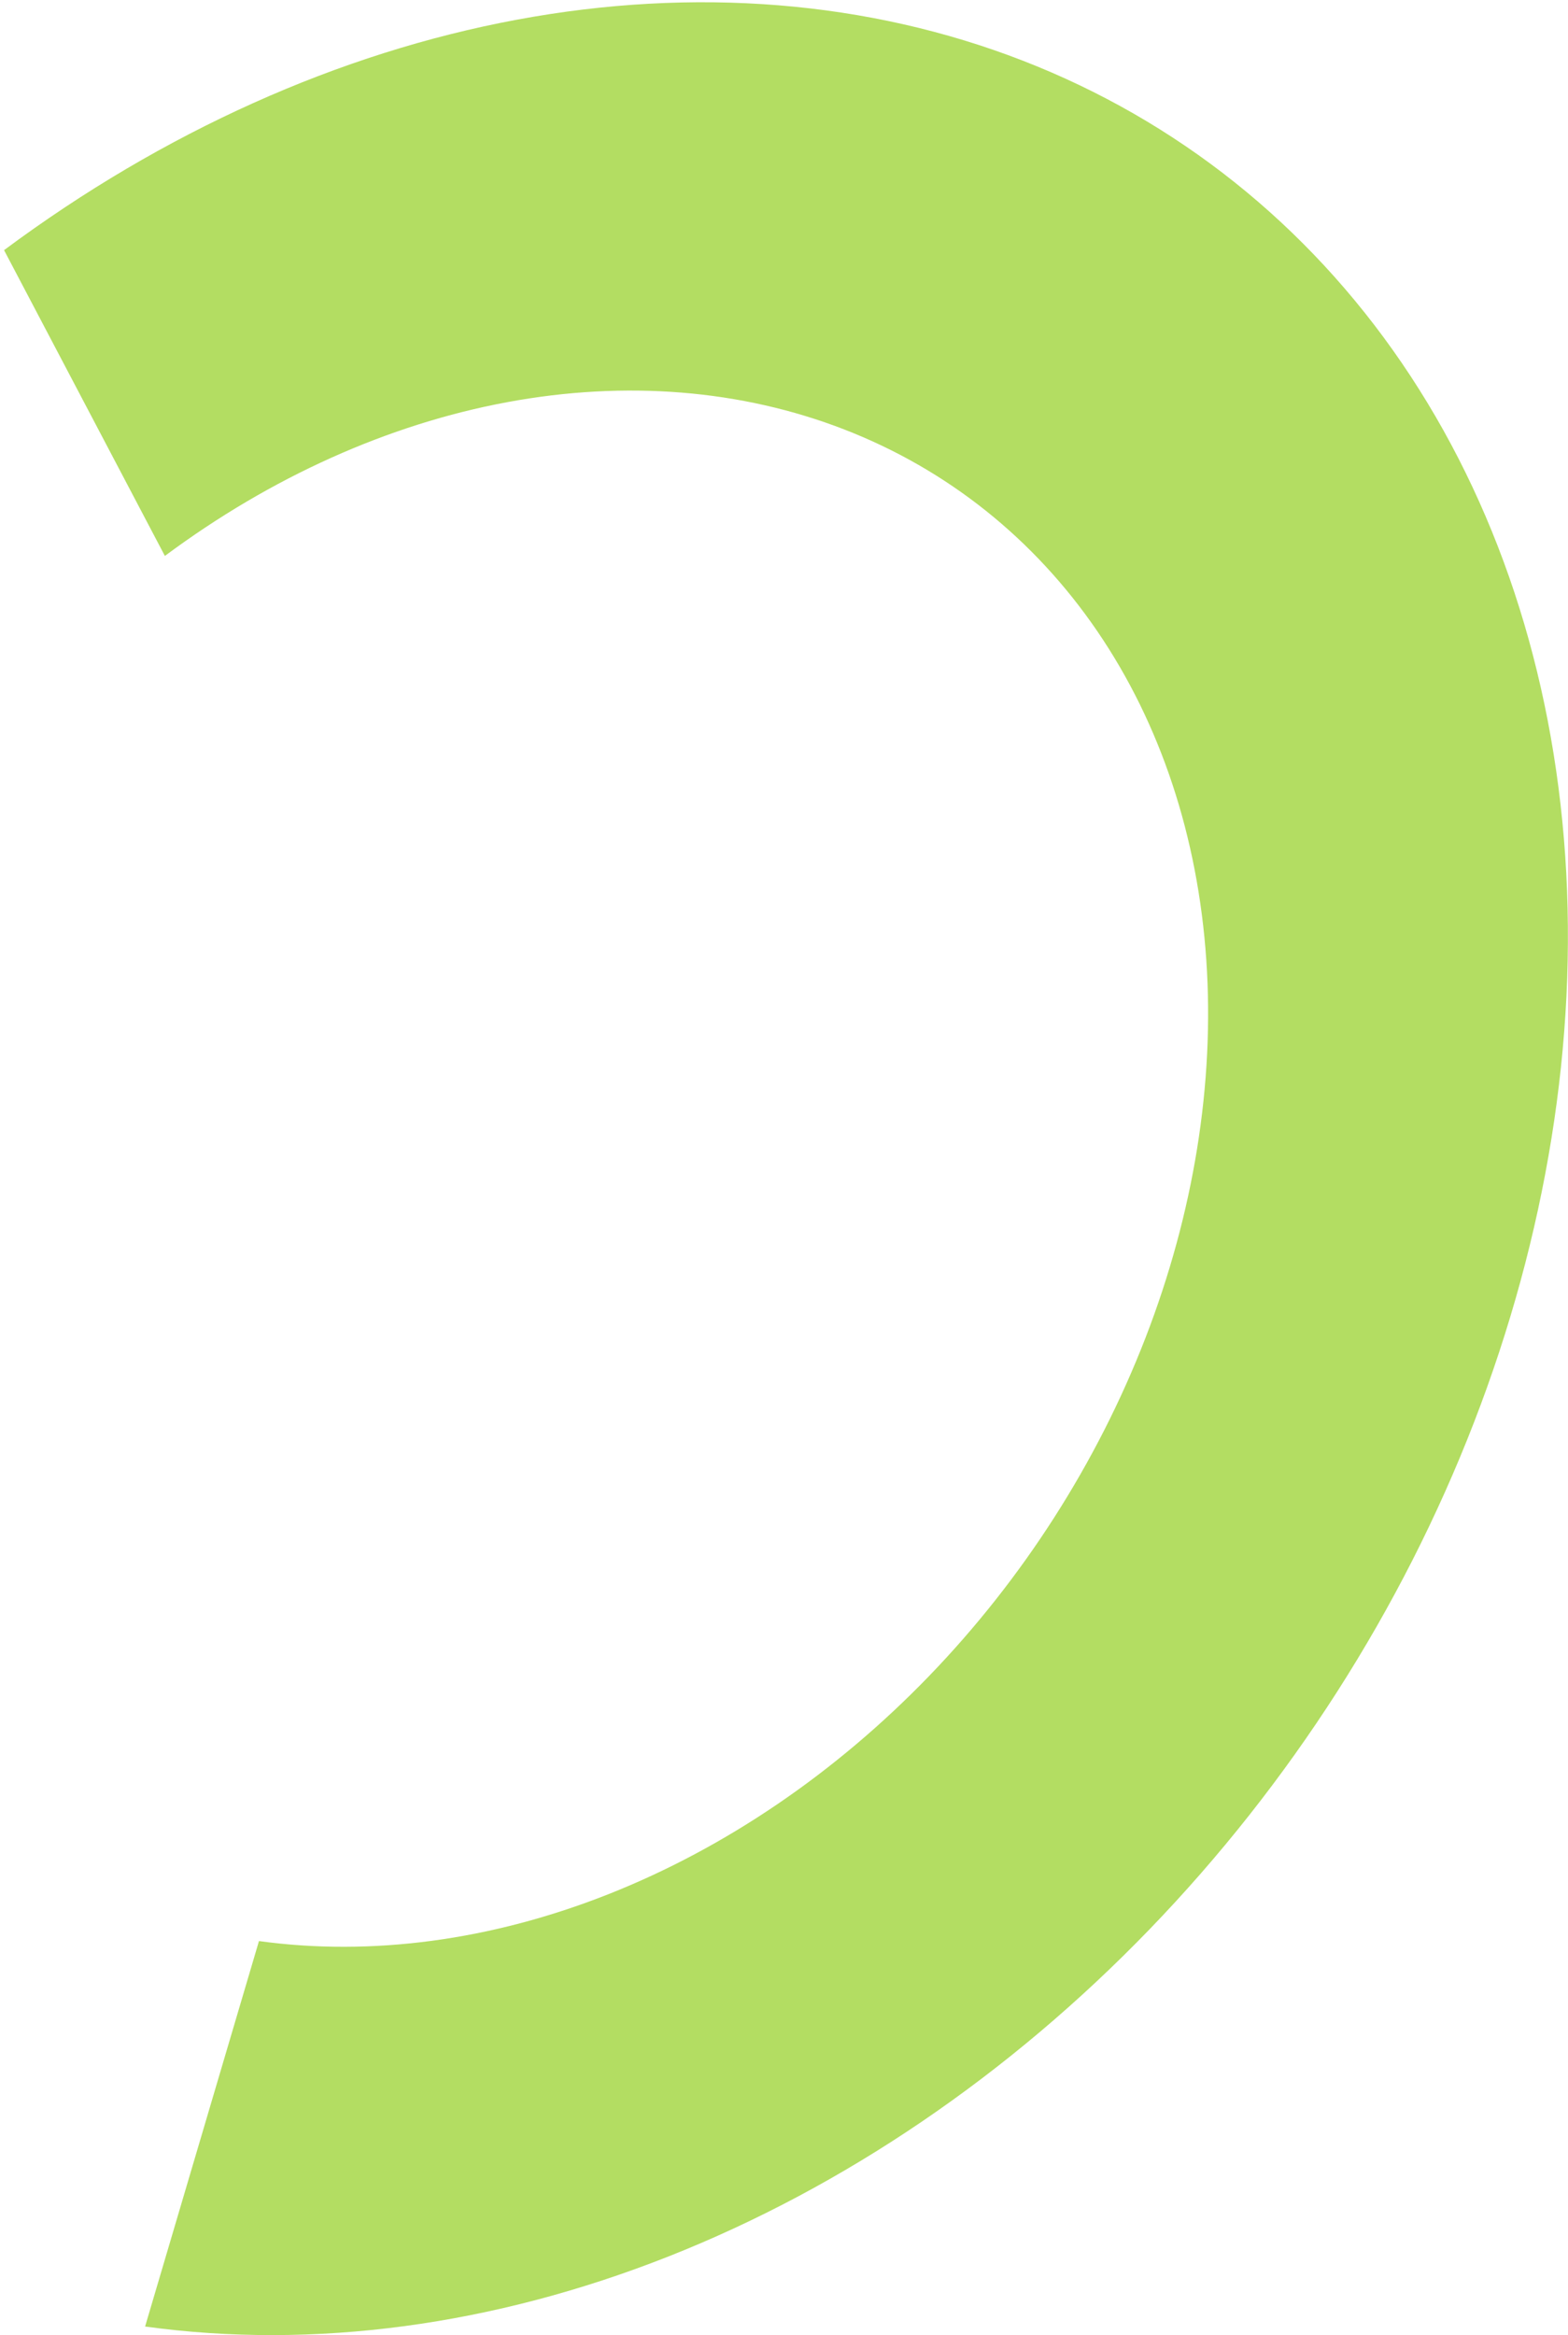 <svg width="305" height="454" viewBox="0 0 305 454" fill="none" xmlns="http://www.w3.org/2000/svg">
<path d="M28.223 452.315C61.018 456.828 96.005 452.141 130.086 438.671C164.166 425.2 196.288 403.361 223.605 375.088C250.923 346.815 272.593 312.981 286.696 276.582C300.799 240.184 306.9 202.345 304.458 166.417C302.016 130.489 291.107 97.581 272.698 70.608C254.288 43.636 228.945 23.43 198.915 11.782C168.884 0.134 135.093 -2.597 100.534 3.831C65.975 10.258 31.715 25.646 0.788 48.632L32.071 108.083C52.702 92.749 75.556 82.484 98.61 78.197C121.664 73.909 144.206 75.731 164.239 83.501C184.272 91.271 201.177 104.75 213.458 122.743C225.739 140.736 233.016 162.689 234.645 186.656C236.274 210.623 232.204 235.865 222.796 260.145C213.388 284.426 198.932 306.997 180.709 325.857C162.486 344.718 141.058 359.286 118.324 368.272C95.589 377.258 72.25 380.385 50.373 377.375L28.223 452.315Z" fill="#B3DD62"/>
</svg>
